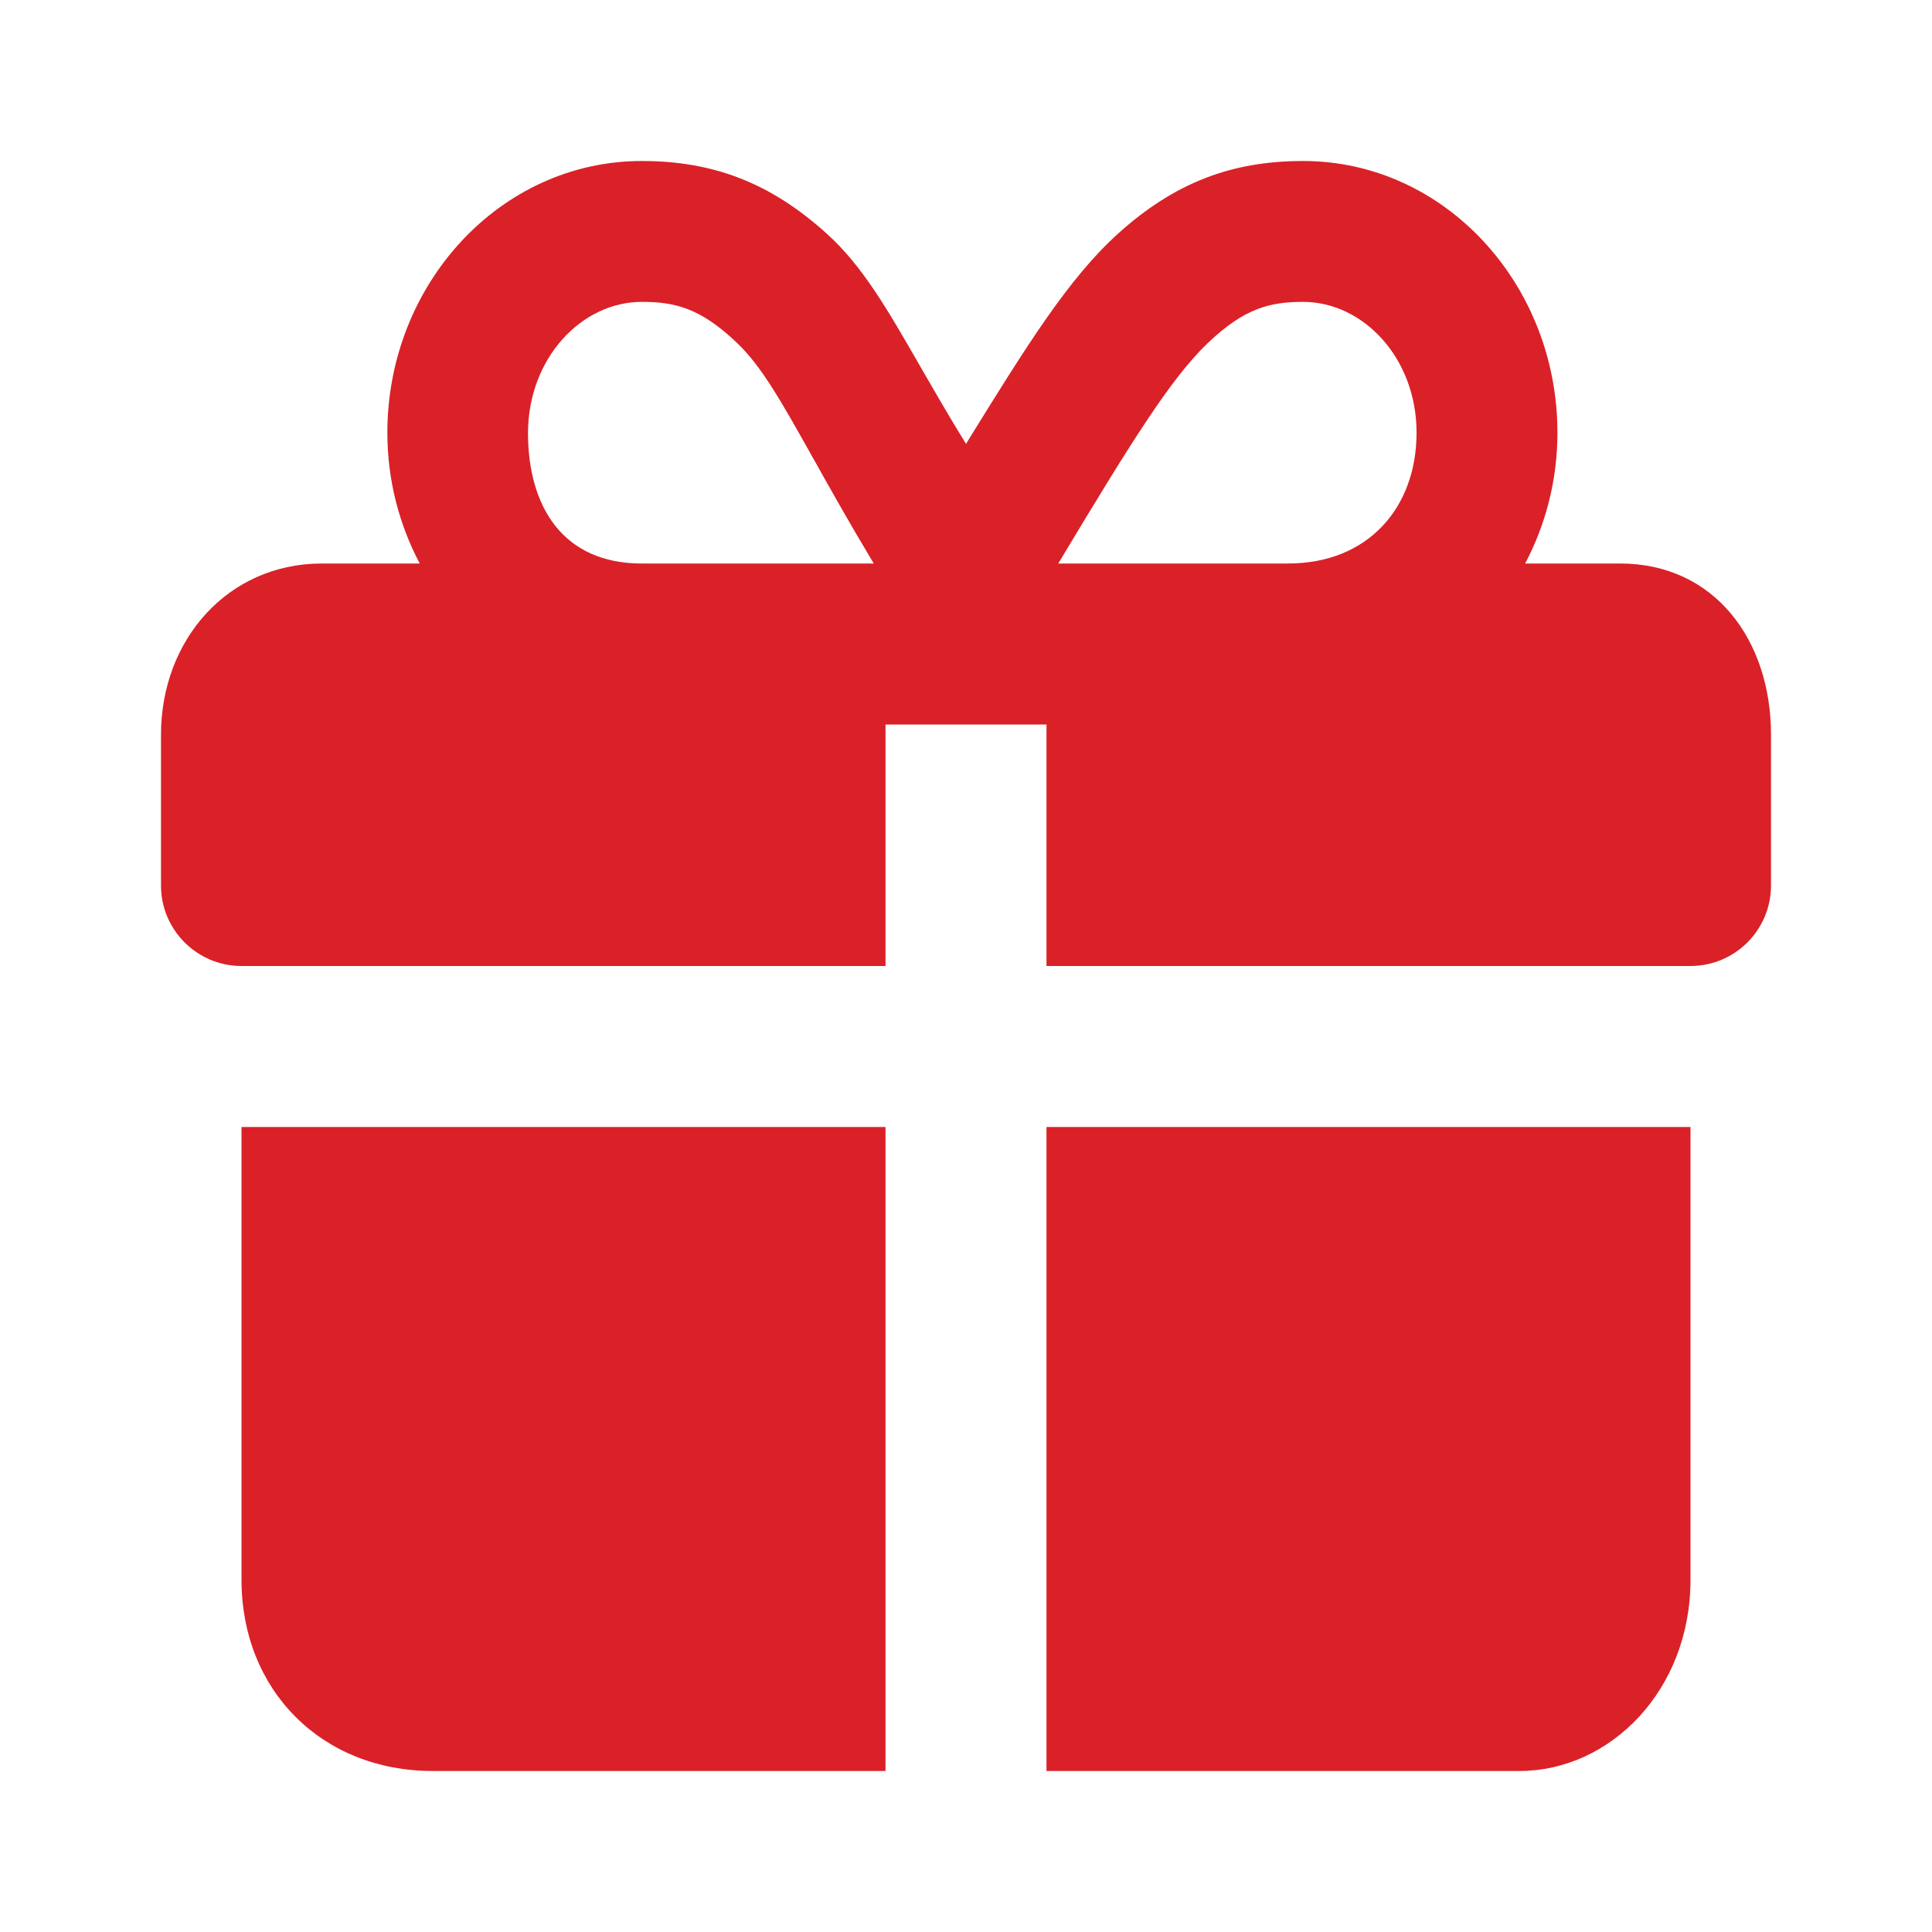 <svg width="24" height="24" viewBox="0 0 24 24" fill="none" xmlns="http://www.w3.org/2000/svg">
<path fill-rule="evenodd" clip-rule="evenodd" d="M18.946 7L20.125 7C21.298 7 22 7.952 22 9.125V11C22 11.552 21.552 12 21 12H13V9L11 9V12H3C2.448 12 2 11.552 2 11V9.125C2 7.952 2.827 7 4 7H5.214C4.96 6.519 4.812 5.967 4.812 5.375C4.812 3.531 6.213 2 7.973 2C8.862 2 9.574 2.272 10.273 2.905C10.714 3.303 11.025 3.844 11.429 4.547C11.598 4.84 11.783 5.162 12 5.514L12.025 5.473C12.749 4.303 13.269 3.463 13.887 2.904C14.586 2.272 15.297 2 16.187 2C17.947 2 19.347 3.531 19.347 5.375C19.347 5.967 19.2 6.519 18.946 7ZM15 4.265C14.535 4.711 14.033 5.524 13.146 7L16 7C17 7 17.597 6.301 17.597 5.375C17.597 4.449 16.936 3.75 16.187 3.75C15.977 3.75 15.8 3.771 15.62 3.84C15.44 3.909 15.241 4.034 15 4.265ZM8.542 3.84C8.362 3.771 8.184 3.75 7.973 3.75C7.224 3.75 6.562 4.449 6.559 5.376C6.559 6.302 7 7 7.969 7H10.854C10.546 6.487 10.304 6.055 10.1 5.69C9.715 5.004 9.465 4.556 9.161 4.265C8.921 4.034 8.722 3.909 8.542 3.84Z" fill="#DA2128"/>
<path d="M3 14V19.625C3 21 4 22 5.375 22H18.875C20 22 21 21 21 19.625V14H13V22H11V14H3Z" fill="#DA2128"/>
</svg>
